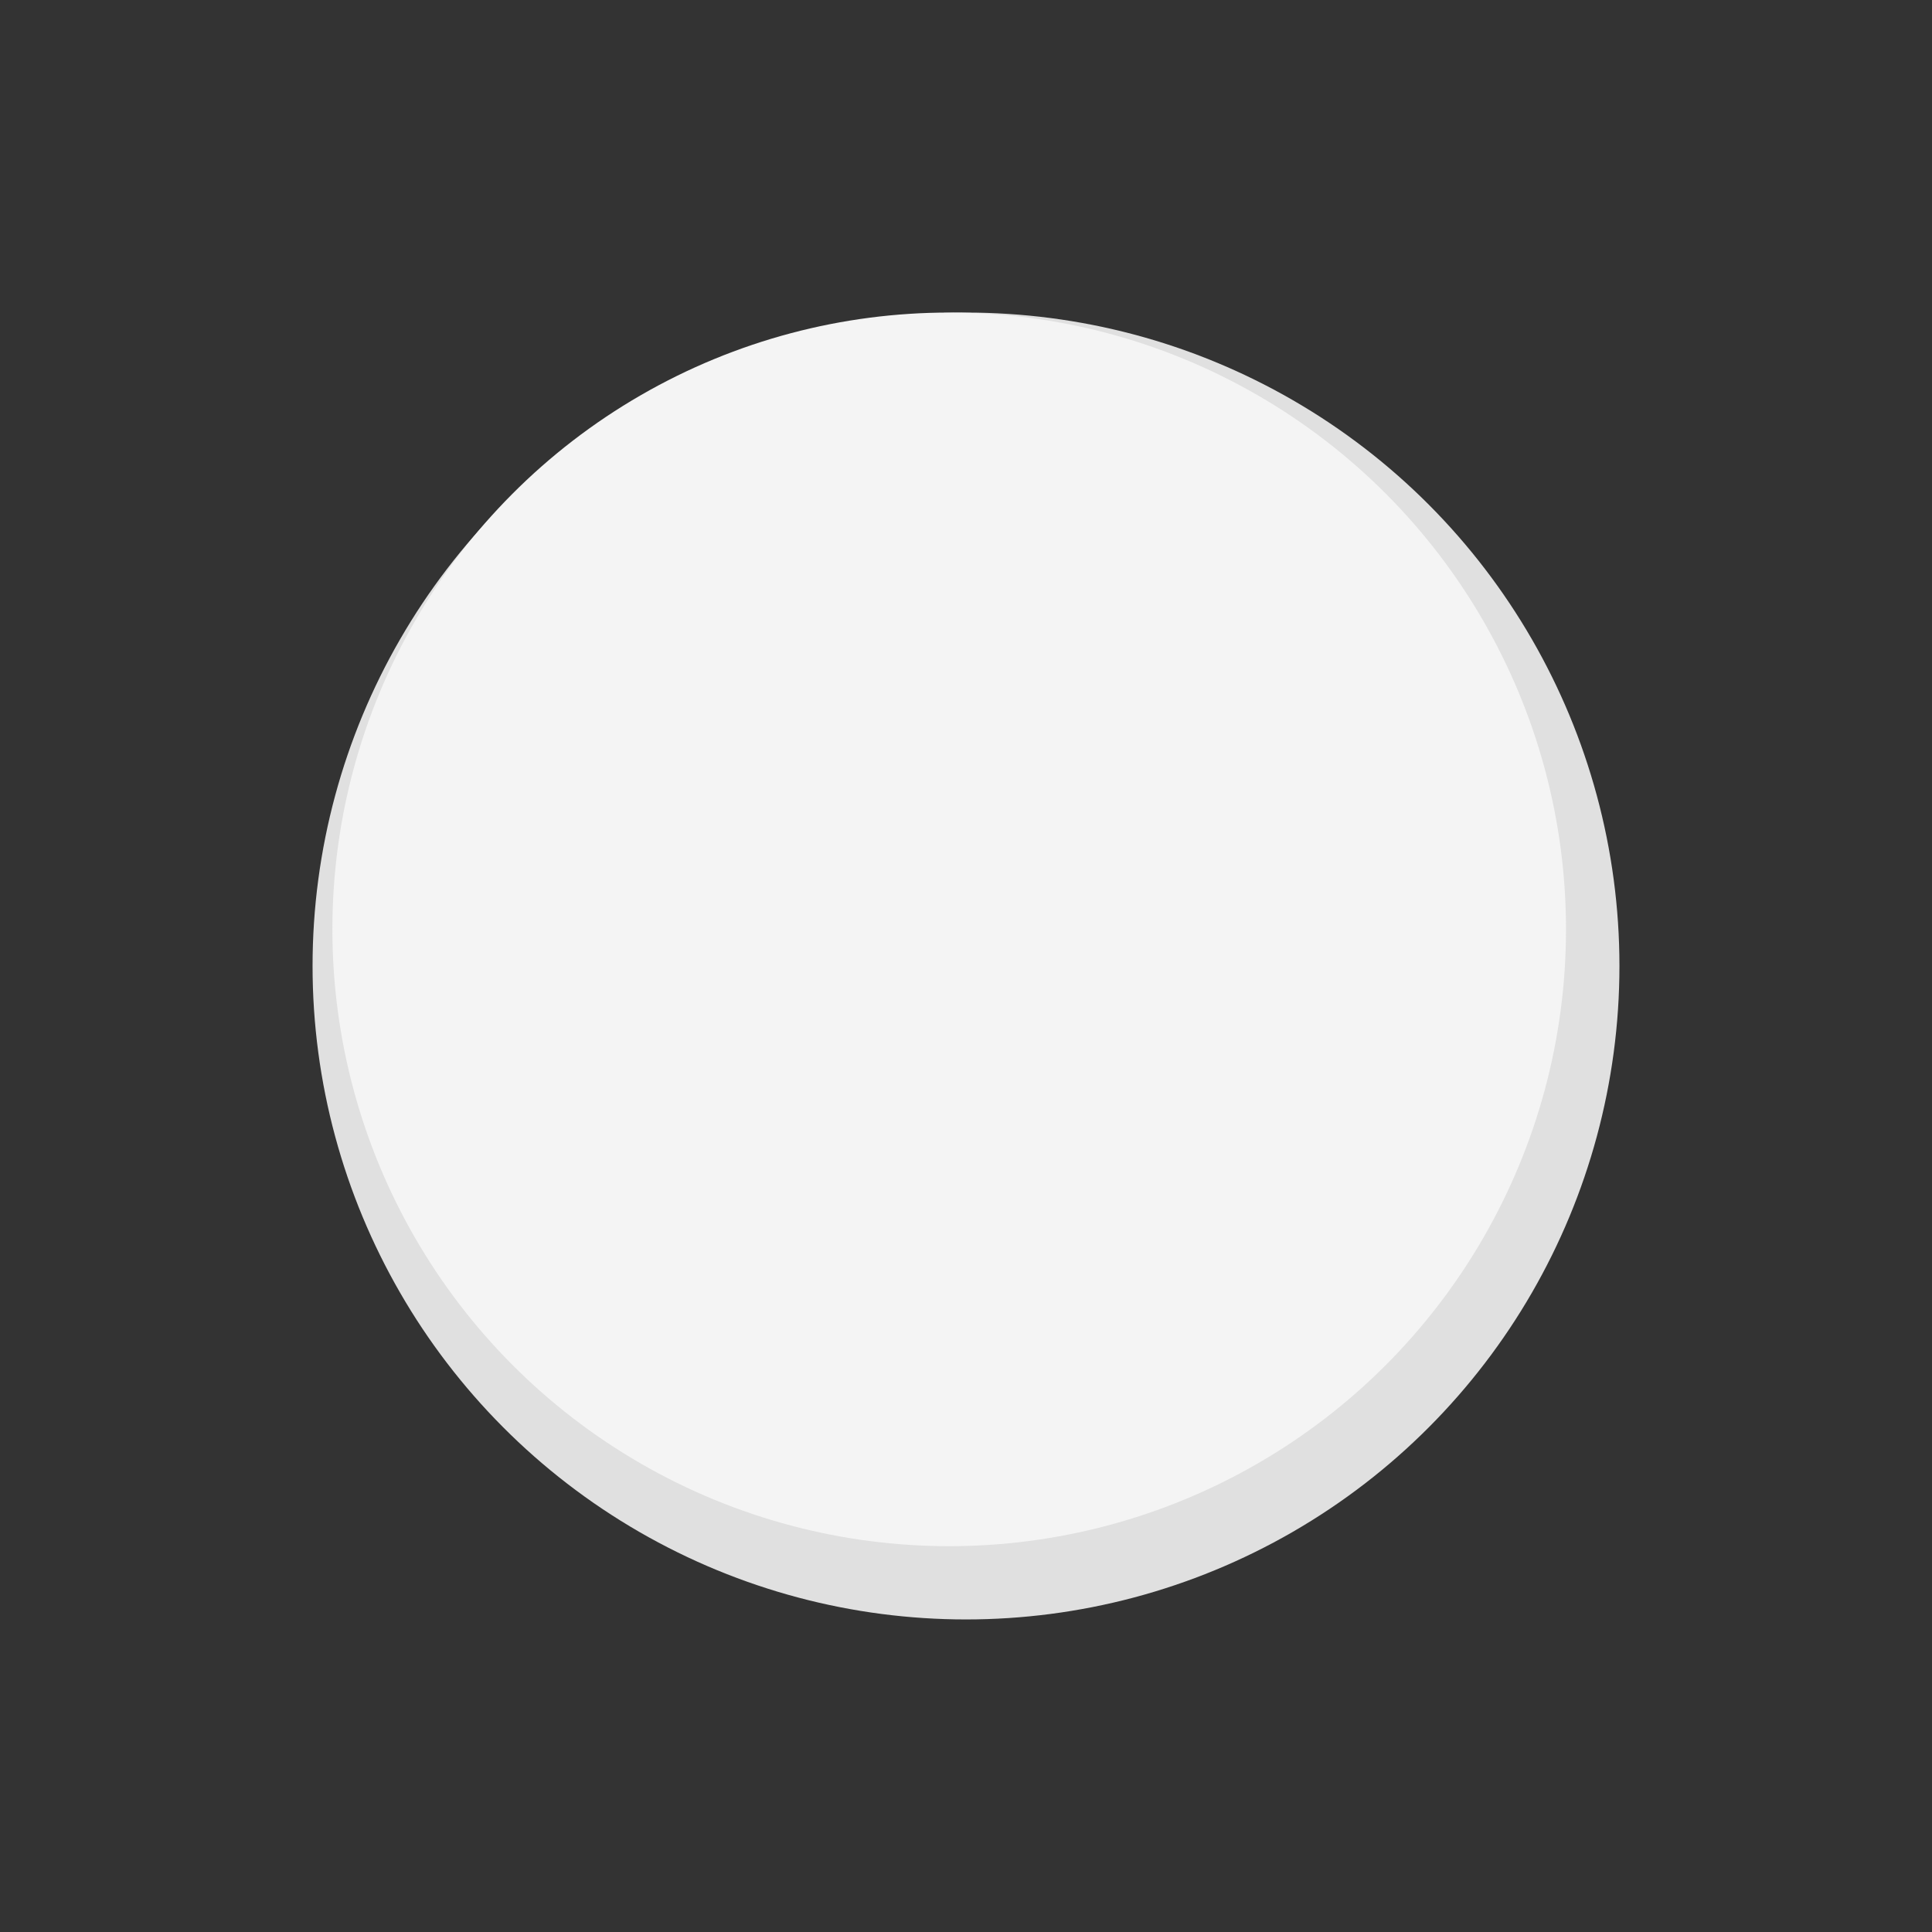 <svg id="Capa_1" data-name="Capa 1" xmlns="http://www.w3.org/2000/svg" viewBox="0 0 500 500"><rect x="0" y="0" width="500" height="500" fill="#333333" stroke="none"/><defs><style>.cls-1{fill:#e0e0e0;}.cls-2{fill:#f4f4f4;}</style></defs><circle class="cls-1" cx="250" cy="250" r="169.11"/><circle class="cls-2" cx="245.65" cy="240.52" r="159.63"/></svg>